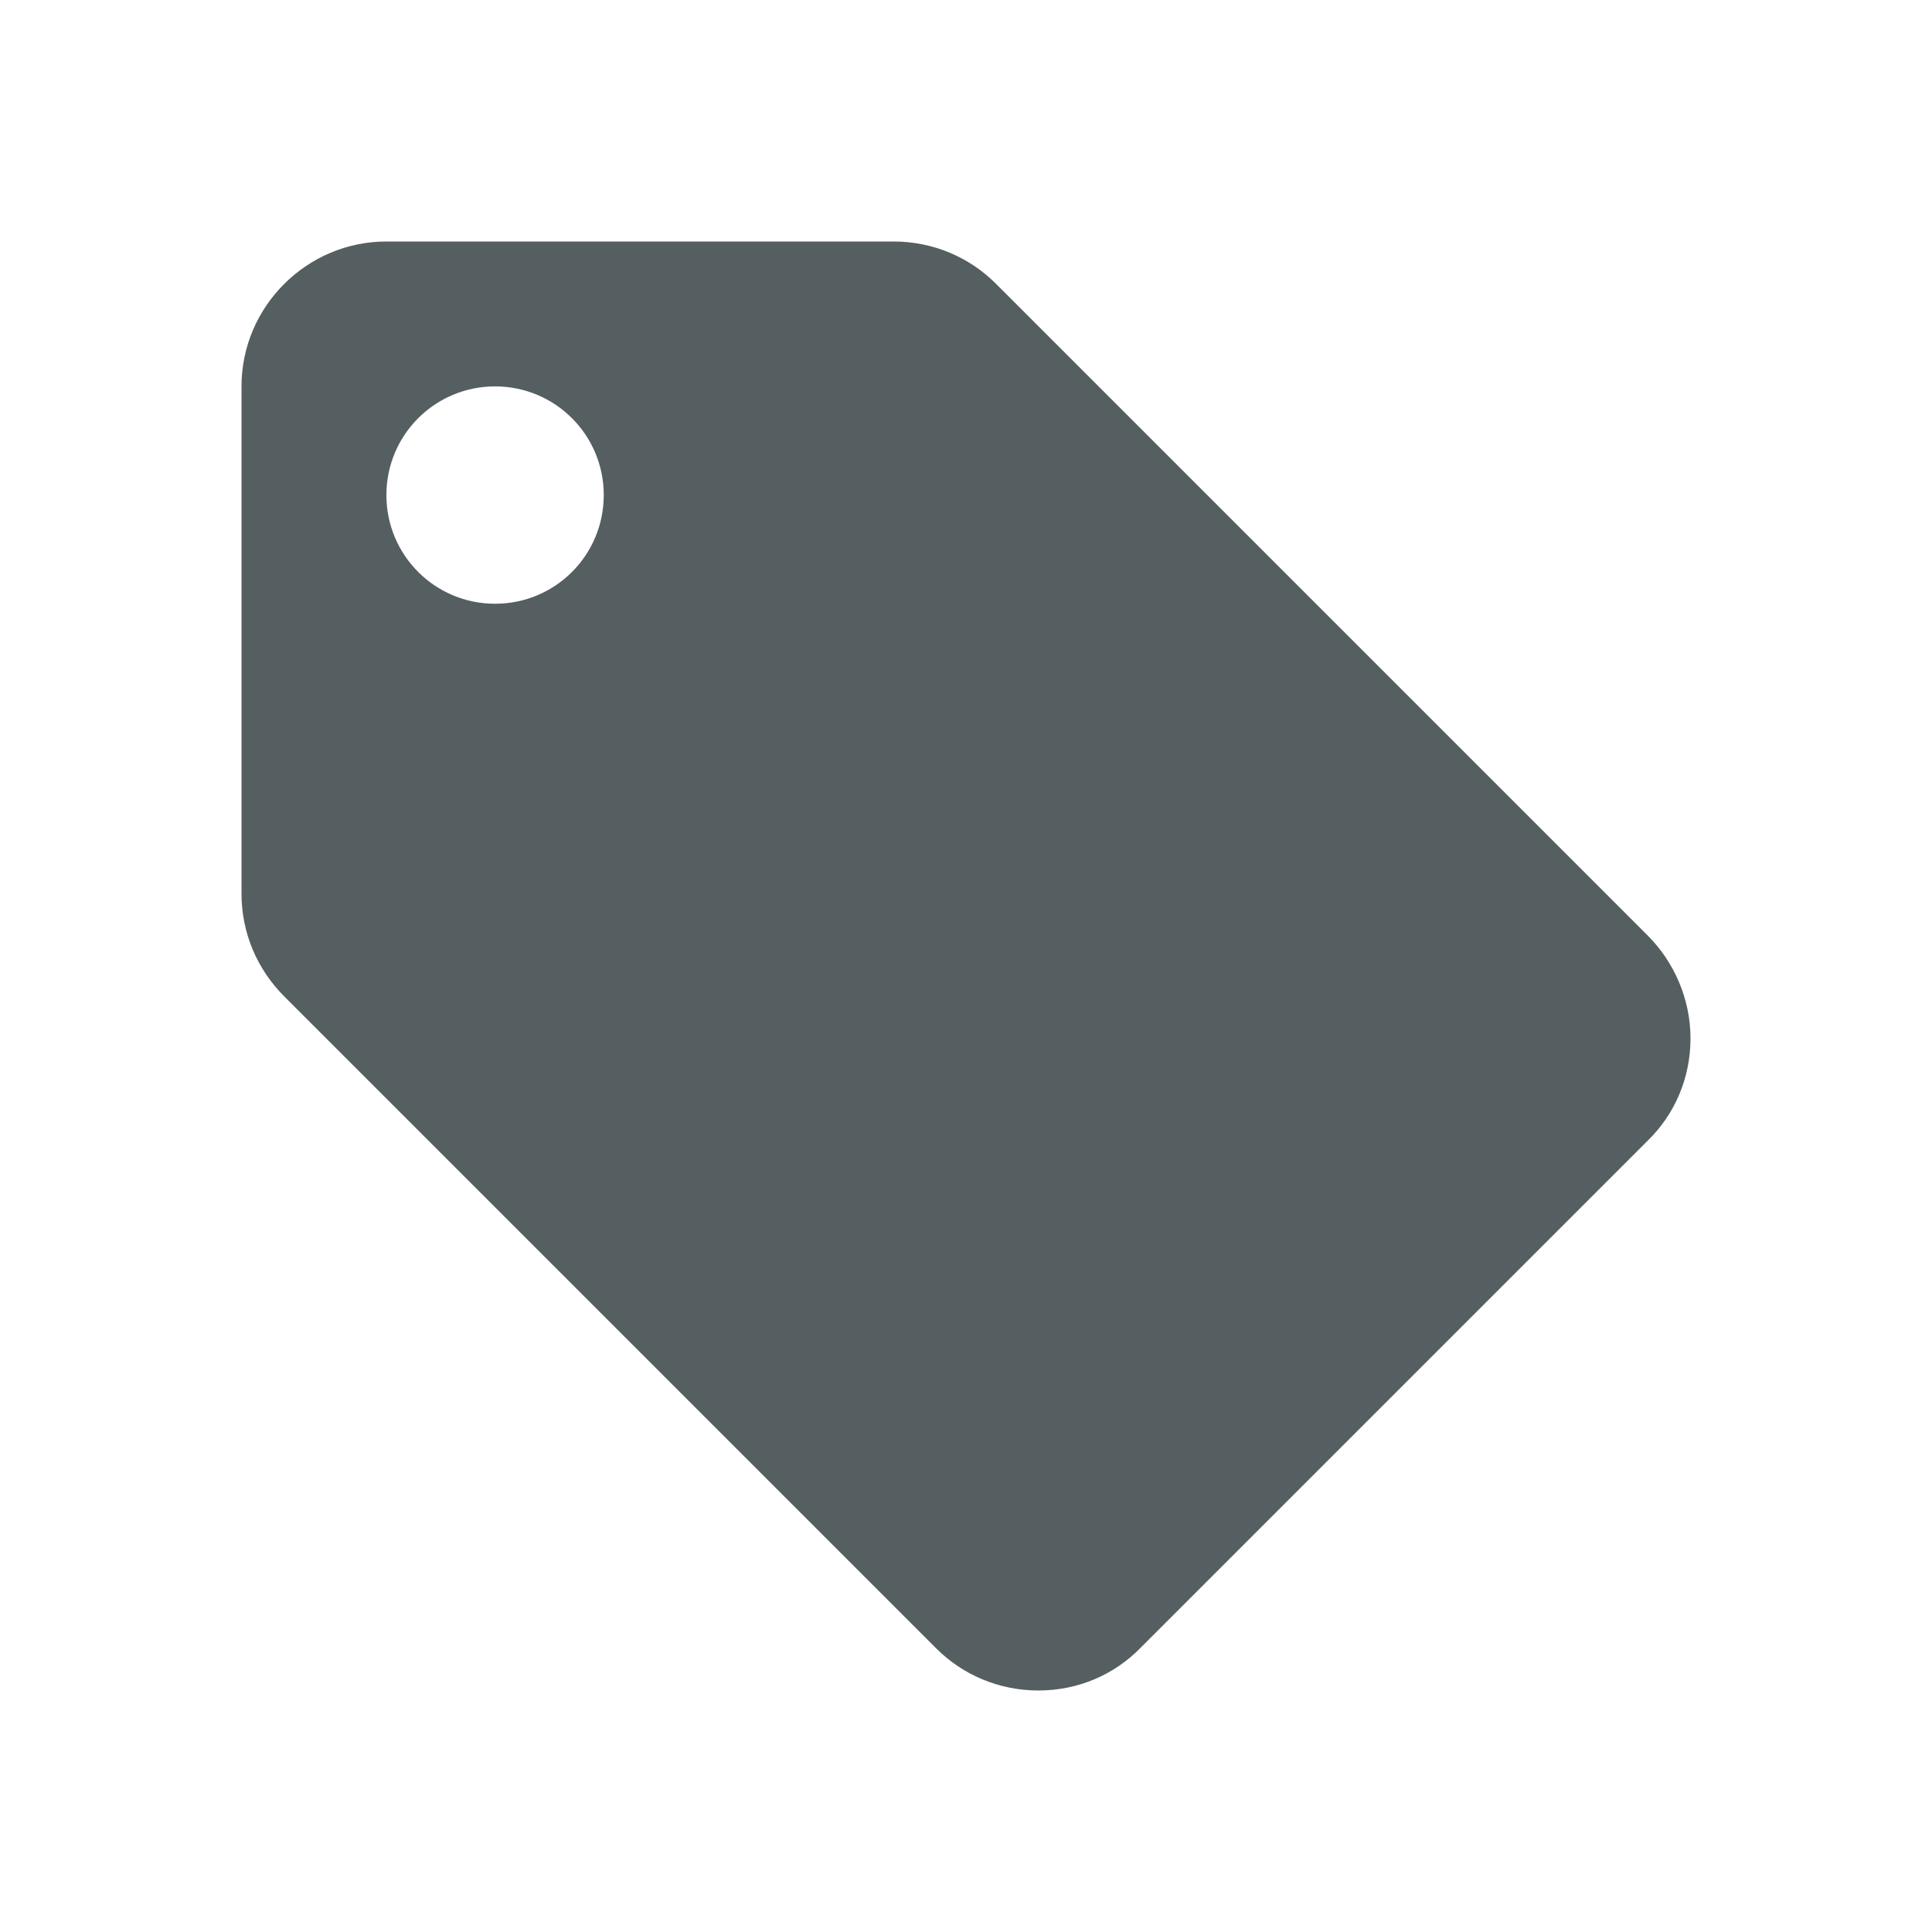 <svg width="24" height="24" viewBox="0 0 24 24" fill="none" xmlns="http://www.w3.org/2000/svg">
<path d="M20.469 11.622L12.369 3.522C12.045 3.198 11.595 3 11.1 3H4.8C3.81 3 3 3.81 3 4.8V11.1C3 11.595 3.198 12.045 3.531 12.378L11.631 20.478C11.955 20.802 12.405 21 12.9 21C13.395 21 13.845 20.802 14.169 20.469L20.469 14.169C20.802 13.845 21 13.395 21 12.9C21 12.405 20.793 11.946 20.469 11.622ZM6.15 7.5C5.403 7.5 4.8 6.897 4.8 6.15C4.8 5.403 5.403 4.8 6.15 4.8C6.897 4.8 7.5 5.403 7.5 6.15C7.5 6.897 6.897 7.5 6.15 7.5Z" fill="#555F62"/>
</svg>
